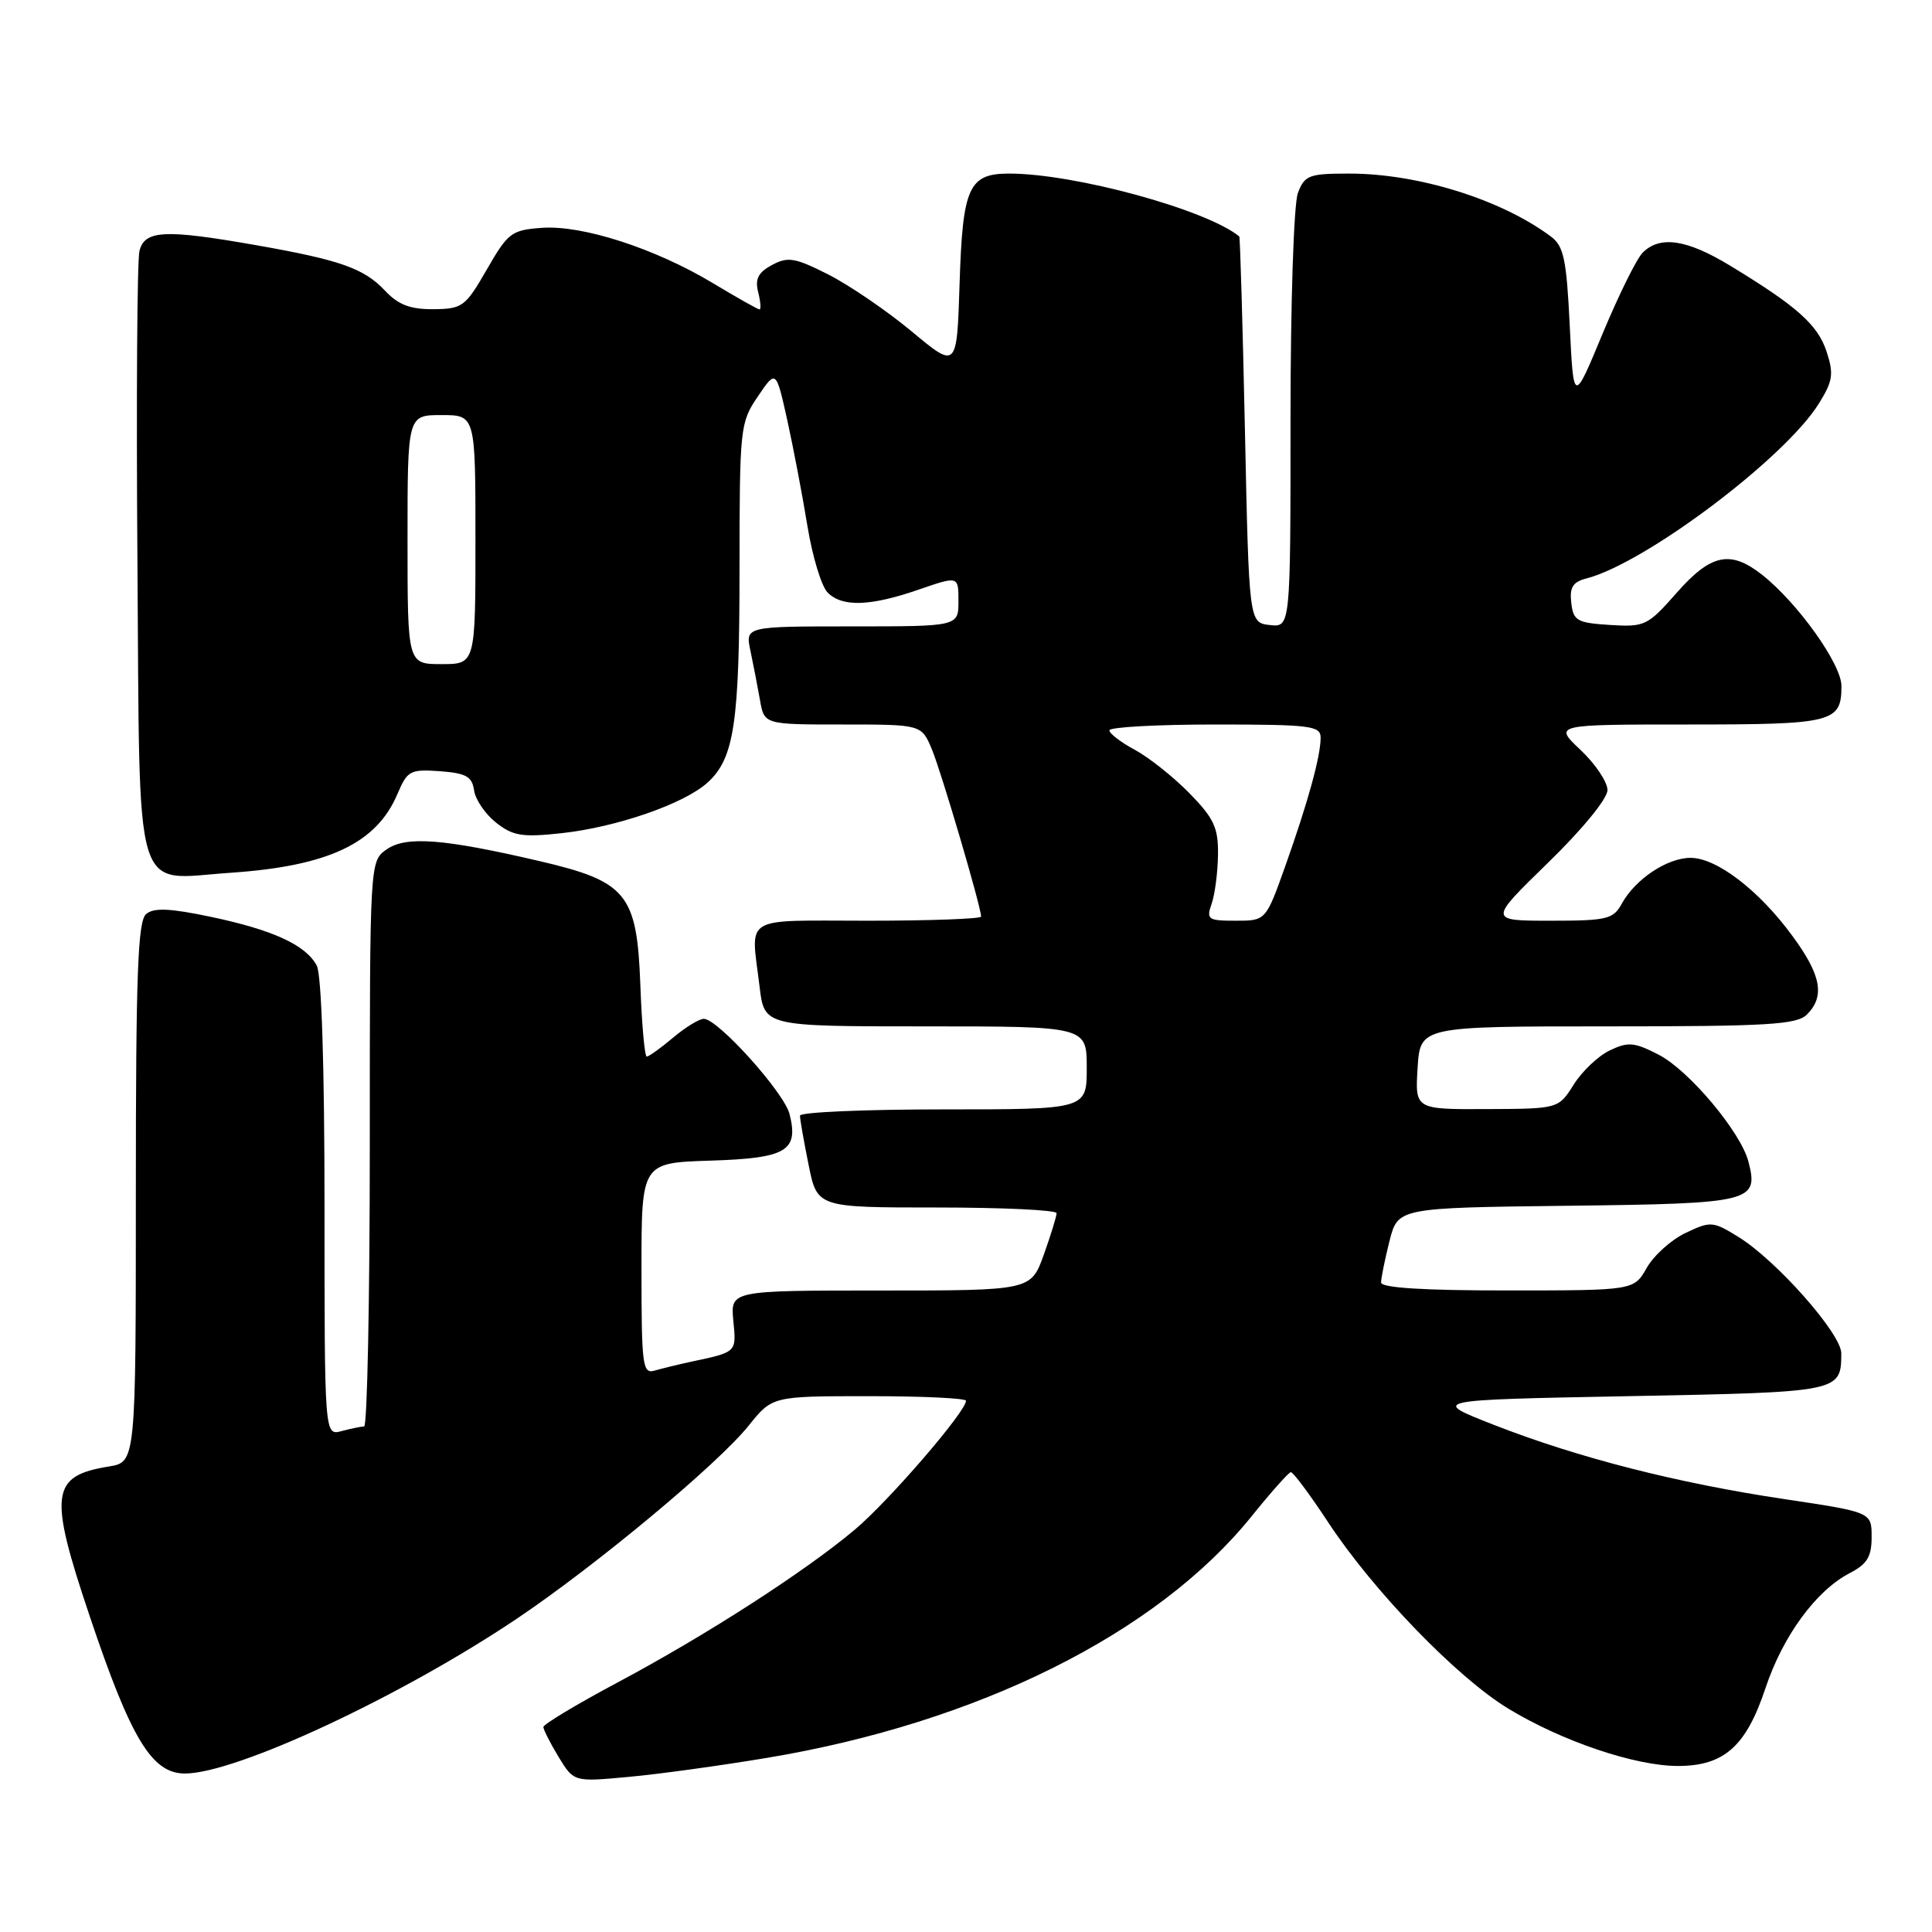 <?xml version="1.0" encoding="UTF-8" standalone="no"?>
<!DOCTYPE svg PUBLIC "-//W3C//DTD SVG 1.1//EN" "http://www.w3.org/Graphics/SVG/1.1/DTD/svg11.dtd" >
<svg xmlns="http://www.w3.org/2000/svg" xmlns:xlink="http://www.w3.org/1999/xlink" version="1.1" viewBox="0 0 256 256">
 <g >
 <path fill="currentColor"
d=" M 101.61 232.93 C 129.61 228.27 153.33 216.44 165.84 200.92 C 168.40 197.74 170.74 195.11 171.04 195.07 C 171.33 195.03 173.56 198.02 175.98 201.70 C 181.97 210.81 193.08 222.30 199.89 226.42 C 207.01 230.74 216.67 234.00 222.33 234.00 C 228.45 234.00 231.37 231.40 233.93 223.70 C 236.24 216.76 240.64 210.76 245.09 208.45 C 247.41 207.25 248.00 206.28 248.00 203.66 C 248.00 200.37 248.00 200.37 236.44 198.64 C 222.21 196.51 209.10 193.16 197.97 188.81 C 189.51 185.50 189.51 185.50 215.79 185.00 C 243.92 184.46 243.95 184.46 243.98 179.33 C 244.00 176.75 235.41 167.03 230.35 163.90 C 226.96 161.81 226.67 161.79 223.35 163.37 C 221.45 164.27 219.13 166.36 218.20 168.00 C 216.50 170.99 216.50 170.99 199.75 170.99 C 188.64 171.00 183.00 170.64 183.00 169.94 C 183.00 169.36 183.50 166.89 184.11 164.46 C 185.23 160.04 185.23 160.04 207.76 159.77 C 232.21 159.48 233.06 159.27 231.67 153.90 C 230.65 149.99 223.79 141.82 219.79 139.76 C 216.56 138.09 215.74 138.02 213.31 139.18 C 211.78 139.91 209.63 141.95 208.52 143.72 C 206.50 146.92 206.50 146.92 197.00 146.96 C 187.50 147.00 187.50 147.00 187.84 141.50 C 188.19 136.00 188.19 136.00 213.02 136.00 C 234.27 136.00 238.08 135.77 239.43 134.43 C 241.84 132.01 241.33 129.21 237.50 124.01 C 233.07 117.96 227.46 113.67 224.01 113.67 C 220.91 113.67 216.68 116.49 214.89 119.75 C 213.77 121.80 212.94 122.00 205.45 122.00 C 197.23 122.00 197.23 122.00 205.11 114.33 C 209.67 109.90 213.00 105.82 213.00 104.69 C 213.00 103.62 211.39 101.22 209.43 99.37 C 205.86 96.00 205.86 96.00 223.73 96.00 C 242.94 96.00 244.00 95.73 244.00 90.89 C 244.00 88.00 238.19 79.86 233.46 76.14 C 229.27 72.85 226.69 73.41 222.16 78.56 C 218.32 82.92 217.94 83.10 213.32 82.81 C 208.95 82.53 208.47 82.25 208.20 79.87 C 207.96 77.83 208.41 77.11 210.20 76.65 C 217.99 74.65 236.57 60.67 241.03 53.44 C 242.87 50.48 243.00 49.54 242.03 46.58 C 240.85 43.02 238.10 40.57 229.23 35.19 C 223.50 31.71 219.96 31.19 217.67 33.47 C 216.86 34.28 214.47 39.12 212.35 44.22 C 208.50 53.50 208.50 53.50 208.00 43.17 C 207.57 34.34 207.21 32.61 205.50 31.34 C 198.93 26.43 187.93 23.00 178.77 23.00 C 173.44 23.00 172.87 23.22 171.98 25.57 C 171.43 27.01 171.00 40.18 171.00 55.63 C 171.00 83.13 171.00 83.13 168.25 82.82 C 165.50 82.50 165.50 82.50 164.96 57.00 C 164.66 42.98 164.32 31.42 164.21 31.33 C 159.83 27.76 142.39 23.00 133.72 23.00 C 128.36 23.00 127.55 24.79 127.15 37.60 C 126.79 48.90 126.79 48.90 120.81 43.92 C 117.53 41.19 112.56 37.80 109.77 36.38 C 105.34 34.14 104.41 33.98 102.30 35.11 C 100.47 36.09 100.02 36.96 100.46 38.70 C 100.78 39.97 100.86 41.00 100.64 41.00 C 100.42 41.00 97.66 39.44 94.50 37.54 C 86.84 32.93 77.19 29.80 71.81 30.19 C 67.77 30.48 67.31 30.83 64.50 35.72 C 61.66 40.65 61.28 40.93 57.42 40.97 C 54.36 40.99 52.78 40.39 51.03 38.53 C 48.24 35.56 45.10 34.45 33.95 32.49 C 21.85 30.36 19.16 30.49 18.48 33.25 C 18.17 34.49 18.05 52.97 18.21 74.33 C 18.55 120.06 17.50 116.53 30.50 115.65 C 43.51 114.77 49.90 111.76 52.67 105.19 C 53.98 102.11 54.35 101.91 58.29 102.19 C 61.77 102.45 62.55 102.89 62.82 104.73 C 62.99 105.96 64.31 107.88 65.74 109.01 C 67.98 110.77 69.20 110.97 74.42 110.40 C 81.75 109.60 90.67 106.50 93.75 103.70 C 97.30 100.47 97.99 95.84 97.99 75.29 C 98.00 56.64 98.07 55.99 100.42 52.53 C 102.83 48.97 102.83 48.97 104.33 55.73 C 105.15 59.46 106.35 65.77 107.00 69.77 C 107.66 73.77 108.85 77.71 109.67 78.52 C 111.61 80.47 115.32 80.34 121.75 78.12 C 127.00 76.31 127.00 76.31 127.00 79.65 C 127.00 83.00 127.00 83.00 112.88 83.00 C 98.75 83.00 98.75 83.00 99.44 86.25 C 99.82 88.04 100.38 90.96 100.70 92.75 C 101.26 96.00 101.26 96.00 111.68 96.00 C 122.10 96.00 122.10 96.00 123.48 99.29 C 124.74 102.32 130.00 120.18 130.00 121.45 C 130.00 121.75 123.25 122.00 115.00 122.00 C 98.10 122.00 99.49 121.15 100.65 130.75 C 101.28 136.00 101.28 136.00 122.64 136.00 C 144.00 136.00 144.00 136.00 144.00 141.50 C 144.00 147.00 144.00 147.00 125.00 147.00 C 114.55 147.00 106.00 147.37 106.00 147.83 C 106.00 148.29 106.51 151.22 107.14 154.33 C 108.28 160.00 108.28 160.00 124.14 160.00 C 132.86 160.00 140.00 160.34 140.00 160.75 C 140.01 161.16 139.24 163.64 138.31 166.25 C 136.60 171.00 136.60 171.00 116.70 171.00 C 96.79 171.00 96.79 171.00 97.17 175.00 C 97.58 179.23 97.68 179.14 91.50 180.45 C 89.85 180.81 87.71 181.33 86.75 181.61 C 85.14 182.09 85.00 181.00 85.00 168.10 C 85.00 154.08 85.00 154.08 94.14 153.79 C 104.22 153.47 105.85 152.51 104.62 147.62 C 103.90 144.76 95.12 135.00 93.26 135.00 C 92.65 135.00 90.82 136.12 89.18 137.50 C 87.55 138.88 85.98 140.00 85.70 140.00 C 85.42 140.00 85.04 135.73 84.85 130.52 C 84.40 118.43 83.08 116.80 71.45 114.09 C 58.74 111.13 53.80 110.75 51.23 112.55 C 49.00 114.11 49.00 114.11 49.00 151.56 C 49.00 172.15 48.66 189.01 48.25 189.01 C 47.84 189.02 46.49 189.30 45.25 189.63 C 43.00 190.23 43.00 190.23 43.00 160.05 C 43.00 141.26 42.61 129.14 41.97 127.94 C 40.51 125.21 36.17 123.22 27.91 121.48 C 22.52 120.35 20.40 120.25 19.37 121.11 C 18.26 122.03 18.00 128.96 18.00 157.99 C 18.00 193.74 18.00 193.74 14.41 194.32 C 6.72 195.57 6.42 197.90 11.88 214.13 C 17.34 230.40 20.12 235.00 24.50 235.00 C 31.27 235.00 53.15 224.79 68.52 214.46 C 79.03 207.39 95.09 194.02 99.19 188.92 C 102.33 185.00 102.33 185.00 115.17 185.00 C 122.23 185.00 128.00 185.27 128.00 185.61 C 128.00 187.04 117.82 198.84 113.31 202.65 C 106.68 208.23 93.61 216.66 81.75 222.98 C 76.39 225.84 72.00 228.48 72.00 228.84 C 72.01 229.20 72.92 230.99 74.02 232.81 C 76.04 236.12 76.04 236.12 83.27 235.45 C 87.25 235.09 95.50 233.95 101.61 232.93 Z  M 160.55 119.75 C 160.98 118.51 161.36 115.60 161.39 113.27 C 161.44 109.68 160.87 108.45 157.62 105.12 C 155.52 102.97 152.26 100.38 150.40 99.37 C 148.53 98.37 147.00 97.20 147.00 96.77 C 147.00 96.35 153.30 96.00 161.00 96.00 C 173.67 96.00 175.00 96.17 174.99 97.75 C 174.99 100.23 173.30 106.34 170.31 114.75 C 167.73 122.00 167.73 122.00 163.75 122.00 C 160.05 122.00 159.82 121.84 160.55 119.75 Z  M 54.00 71.50 C 54.00 55.00 54.00 55.00 58.50 55.00 C 63.00 55.00 63.00 55.00 63.00 71.50 C 63.00 88.00 63.00 88.00 58.50 88.00 C 54.00 88.00 54.00 88.00 54.00 71.50 Z "/>
</g>
</svg>